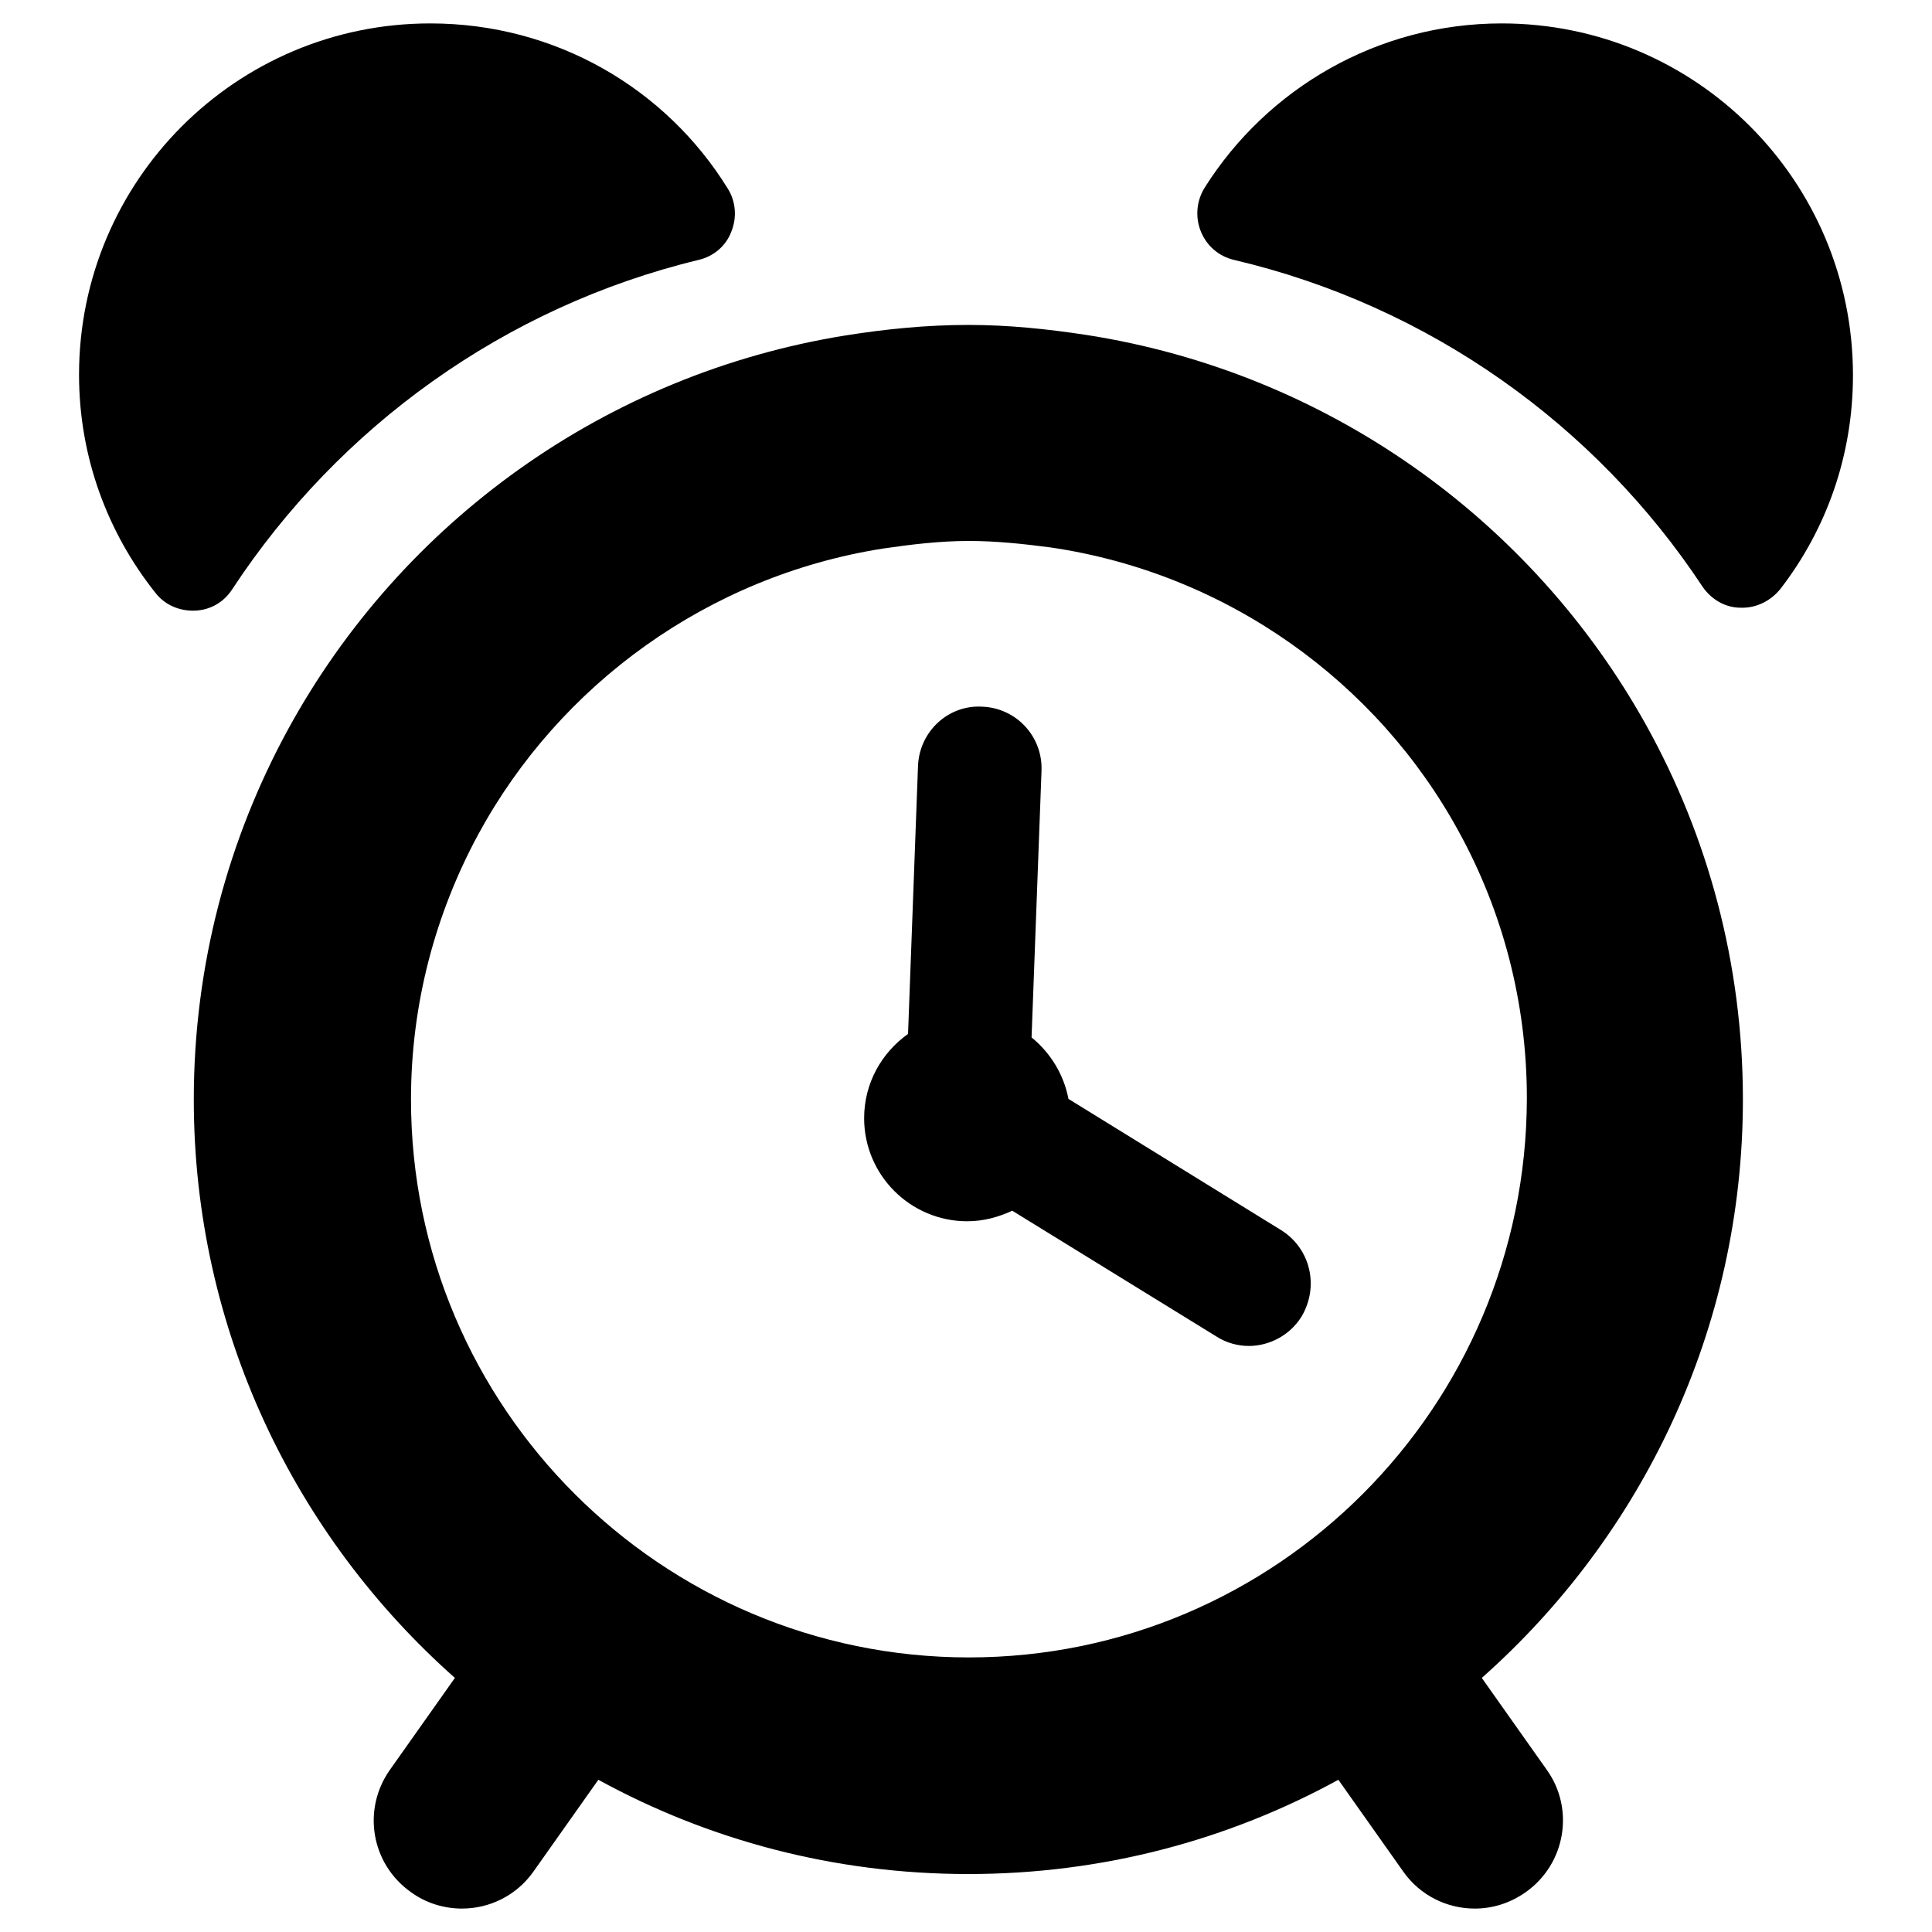 <?xml version="1.0" encoding="utf-8"?>
<!-- Generator: Adobe Illustrator 18.0.0, SVG Export Plug-In . SVG Version: 6.00 Build 0)  -->
<!DOCTYPE svg PUBLIC "-//W3C//DTD SVG 1.1 Tiny//EN" "http://www.w3.org/Graphics/SVG/1.1/DTD/svg11-tiny.dtd">
<svg version="1.1" baseProfile="tiny" id="Layer_1" xmlns="http://www.w3.org/2000/svg" xmlns:xlink="http://www.w3.org/1999/xlink"
	 x="0px" y="0px" viewBox="0 0 330 330" xml:space="preserve">
<g>
	<path d="M39.7,100.6c18.2-27.7,46.5-48.2,79.6-56.2c2.6-0.6,4.7-2.4,5.6-4.8c1-2.4,0.8-5.2-0.6-7.4C113.8,15.2,95,4,73.5,4
		c-33.2,0-60,26.9-60,60c0,14.1,4.9,27,13,37.2c1.6,2.1,4.1,3.2,6.8,3.1S38.3,102.8,39.7,100.6z"/>
	<path d="M256.5,4c-21.3,0-40.1,11.2-50.7,28c-1.4,2.2-1.7,5-0.7,7.5c1,2.5,3.1,4.3,5.7,4.9c33.2,7.8,61.7,28.1,80,55.8
		c1.5,2.2,3.9,3.6,6.5,3.6c2.6,0.1,5.1-1.1,6.8-3.2c7.8-10.1,12.4-22.7,12.4-36.5C316.5,30.8,289.6,4,256.5,4z"/>
	<path d="M297.7,187.8c0-23.2-6-45-16.5-63.9c-19.5-35.1-54.5-60.3-95.7-66.7c-6.6-1-13.2-1.7-20.1-1.7c-7.1,0-14.1,0.7-21,1.8
		c-41,6.6-75.8,31.9-95.1,67.1c-10.3,18.8-16.2,40.4-16.2,63.4c0,39.3,17.3,74.6,44.6,98.8l-11.1,15.7c-4.8,6.8-3.2,16.1,3.6,20.9
		c2.6,1.9,5.7,2.8,8.7,2.8c4.7,0,9.3-2.2,12.2-6.3l11.1-15.7c18.8,10.3,40.3,16.1,63.2,16.1c22.9,0,44.4-5.8,63.2-16.1l11.1,15.7
		c2.9,4.1,7.5,6.3,12.2,6.3c3,0,6-0.9,8.7-2.8c6.8-4.8,8.4-14.2,3.6-20.9l-11.1-15.7C280.4,262.4,297.7,227.1,297.7,187.8z
		 M165.5,283.1c-52.5,0-95.3-42.7-95.3-95.3c0-16.4,4.2-31.8,11.5-45.3c13.9-25.6,39.3-44.1,69.1-48.8c4.8-0.7,9.7-1.3,14.7-1.3
		c4.7,0,9.3,0.5,13.9,1.1c30.1,4.4,55.8,22.9,69.8,48.6c7.4,13.5,11.6,29,11.6,45.5C260.7,240.4,218,283.1,165.5,283.1z"/>
	<path d="M218.8,210.1l-36.3-22.4c-0.8-4.2-3.1-7.9-6.3-10.5l1.7-45.6c0.2-5.8-4.3-10.7-10.2-10.9c-5.8-0.3-10.7,4.3-10.9,10.2
		l-1.7,45.7c-4.5,3.2-7.5,8.4-7.5,14.4c0,9.7,7.9,17.6,17.6,17.6c2.8,0,5.3-0.7,7.7-1.8l34.9,21.5c1.7,1.1,3.7,1.6,5.5,1.6
		c3.5,0,7-1.8,9-5C225.4,219.7,223.8,213.2,218.8,210.1z"/>
</g>
<g>
	<path d="M710.2,11.8L681.4-17c-3-3-6.9-4.5-10.8-4.5c-3.9,0-7.8,1.5-10.8,4.5L636.7,6l50.4,50.3l23.1-23
		C716.1,27.4,716.1,17.7,710.2,11.8z"/>
	<polygon points="487,155.4 537.4,205.8 676.3,67.1 625.9,16.8 	"/>
	<polygon points="476.1,166.2 465.3,227.3 526.5,216.5 	"/>
	<path d="M615.5,254.5H425.4V64.3h134.2l33.1-33H413.7c-11.7,0-21.3,9.6-21.3,21.3v213.5c0,11.7,9.6,21.3,21.3,21.3h213.5
		c11.7,0,21.3-9.6,21.3-21.3V113.5l-33,33L615.5,254.5L615.5,254.5z"/>
</g>
</svg>
